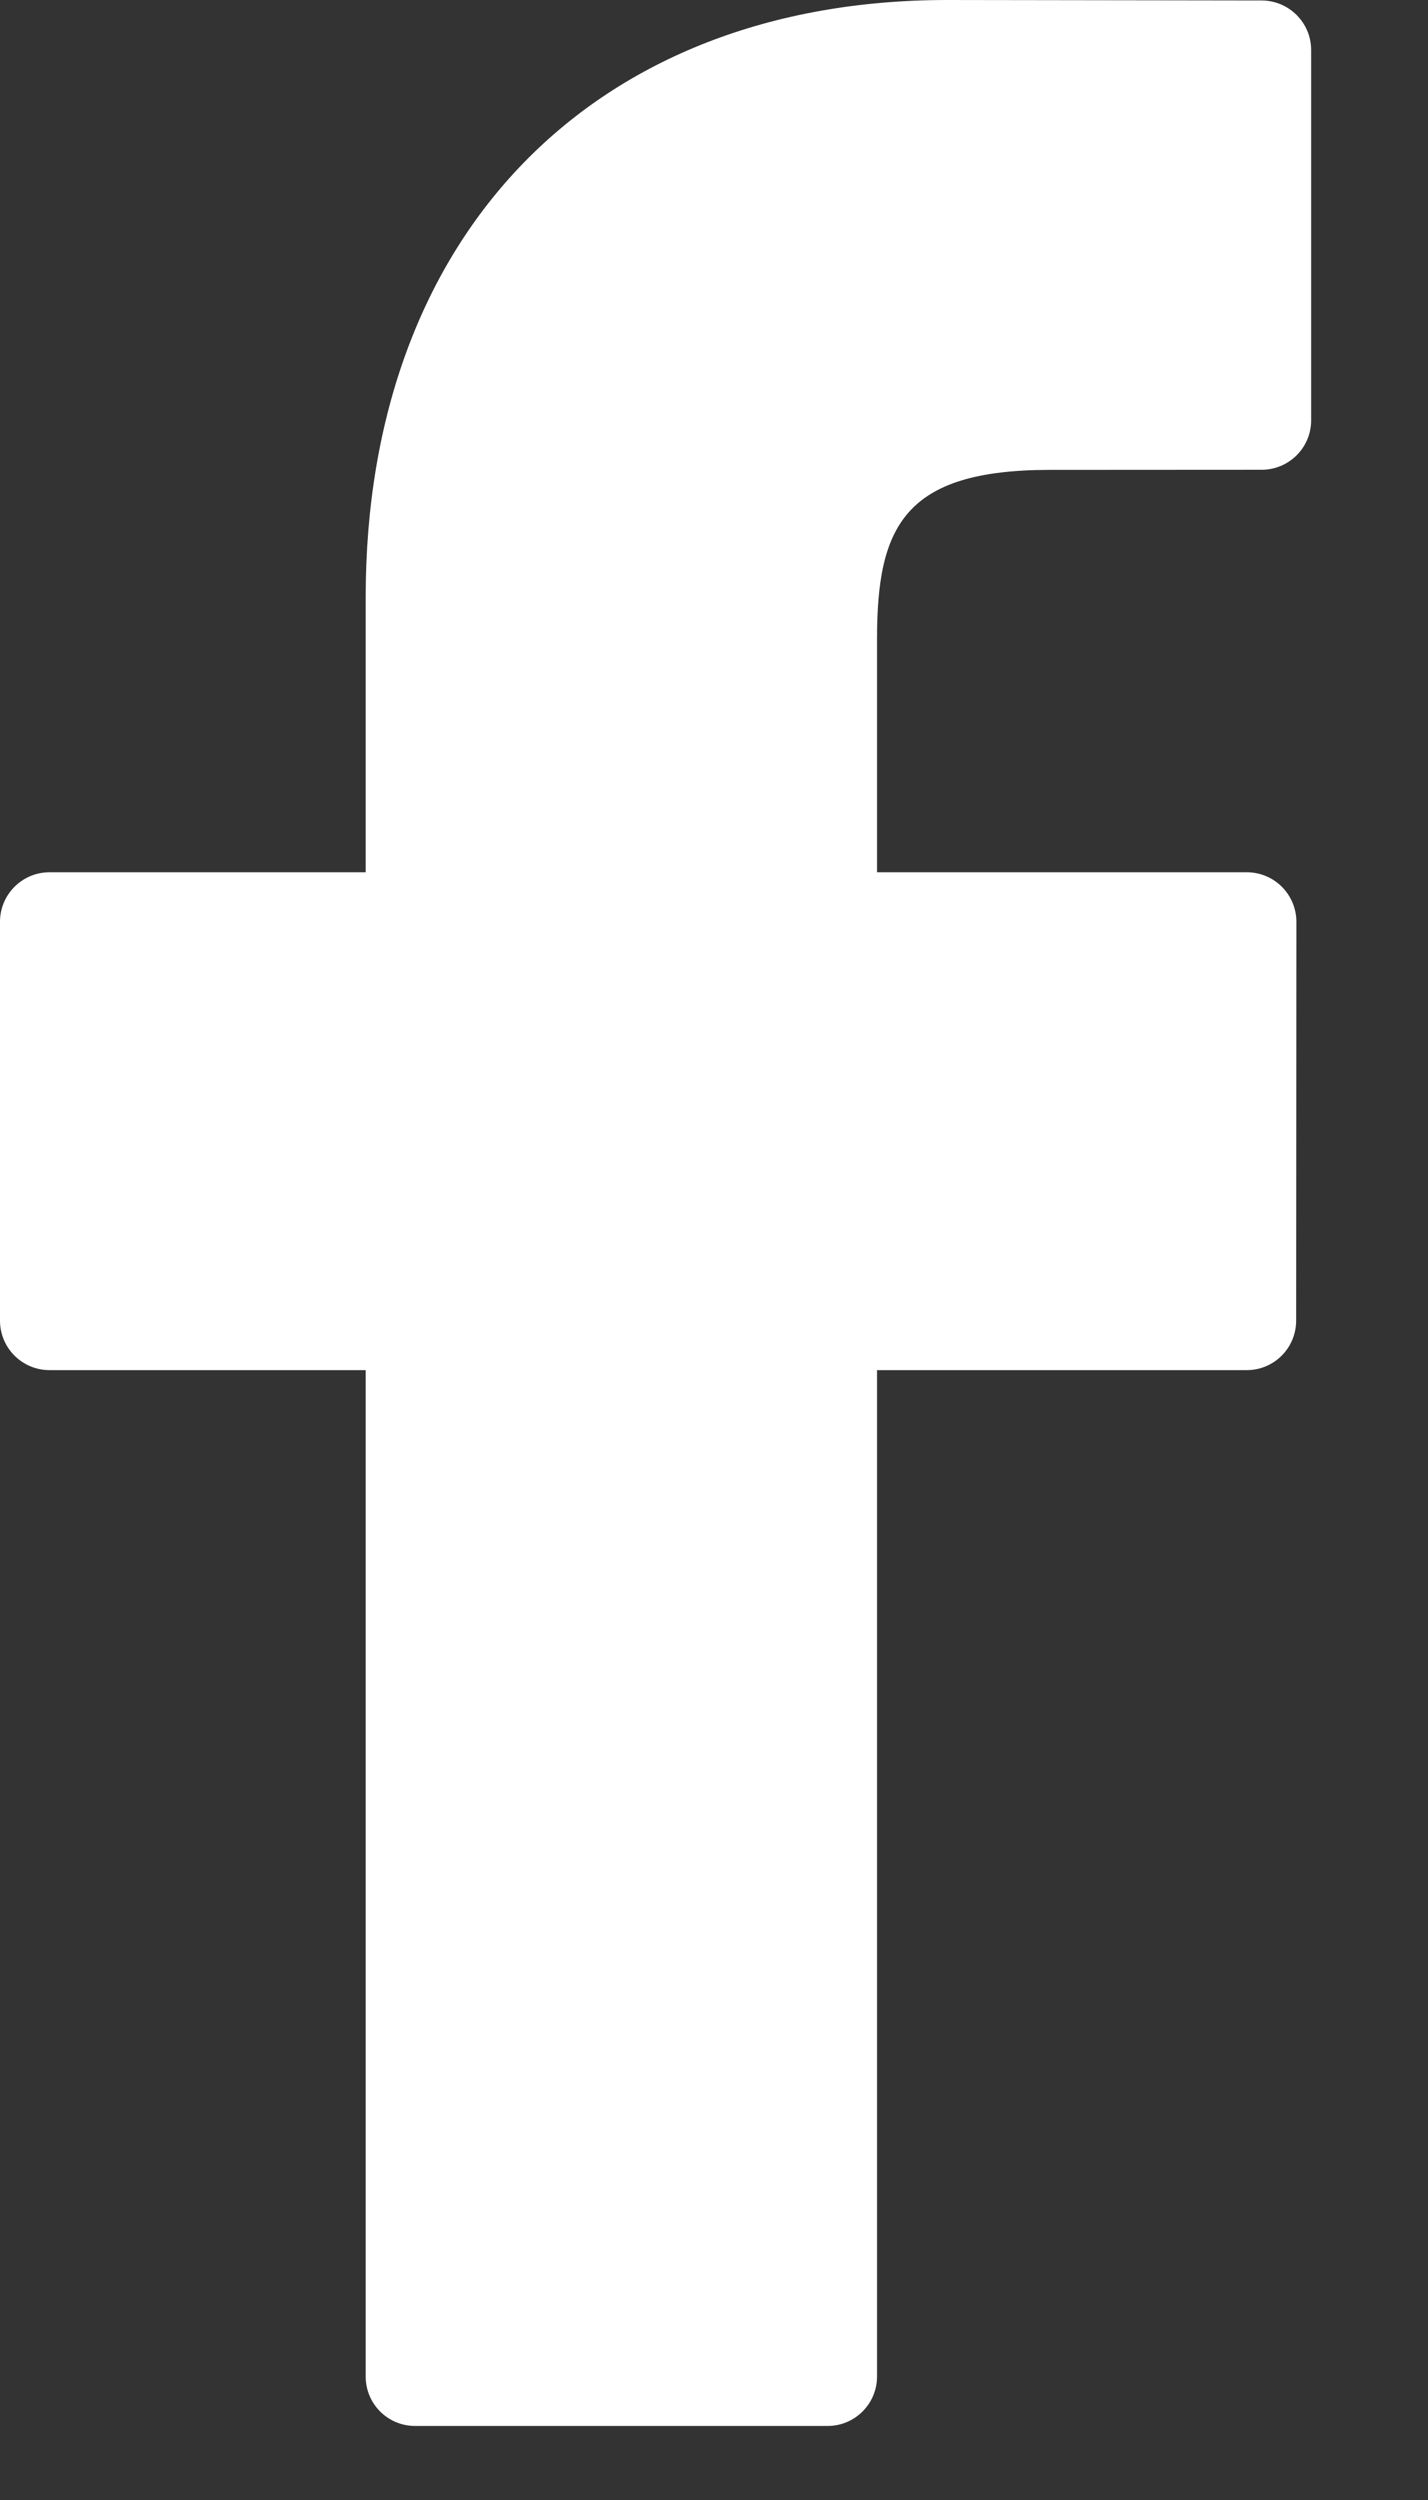 <?xml version="1.0" encoding="UTF-8"?>
<svg width="12px" height="21px" viewBox="0 0 12 21" version="1.1" xmlns="http://www.w3.org/2000/svg" xmlns:xlink="http://www.w3.org/1999/xlink">
    <rect x="0" y="0" width="12" height="21" fill="#333333" stroke="none"/>
    <!-- Generator: Sketch 52.1 (67048) - http://www.bohemiancoding.com/sketch -->
    <title>Shape</title>
    <desc>Created with Sketch.</desc>
    <g id="Page-1" stroke="none" stroke-width="1" fill="none" fill-rule="evenodd">
        <g id="listing-descriptionPage" transform="translate(-54, -480)" fill="#ffffff" fill-rule="nonzero">
            <g id="share-section" transform="translate(21, 453)">
                <g id="share-facebook" transform="translate(9, 17)">
                    <path d="M34.603,10.004 L31.96,10 C28.991,10 27.073,11.968 27.073,15.015 L27.073,17.327 L24.416,17.327 C24.186,17.327 24,17.514 24,17.743 L24,21.093 C24,21.323 24.186,21.509 24.416,21.509 L27.073,21.509 L27.073,29.963 C27.073,30.192 27.258,30.378 27.488,30.378 L30.955,30.378 C31.184,30.378 31.37,30.192 31.37,29.963 L31.37,21.509 L34.477,21.509 C34.707,21.509 34.892,21.323 34.892,21.093 L34.894,17.743 C34.894,17.633 34.85,17.527 34.772,17.449 C34.694,17.371 34.588,17.327 34.478,17.327 L31.37,17.327 L31.37,15.367 C31.37,14.425 31.595,13.947 32.822,13.947 L34.602,13.946 C34.832,13.946 35.018,13.76 35.018,13.531 L35.018,10.42 C35.018,10.191 34.832,10.005 34.603,10.004 Z" id="Shape"></path>
                </g>
            </g>
        </g>
    </g>
</svg>